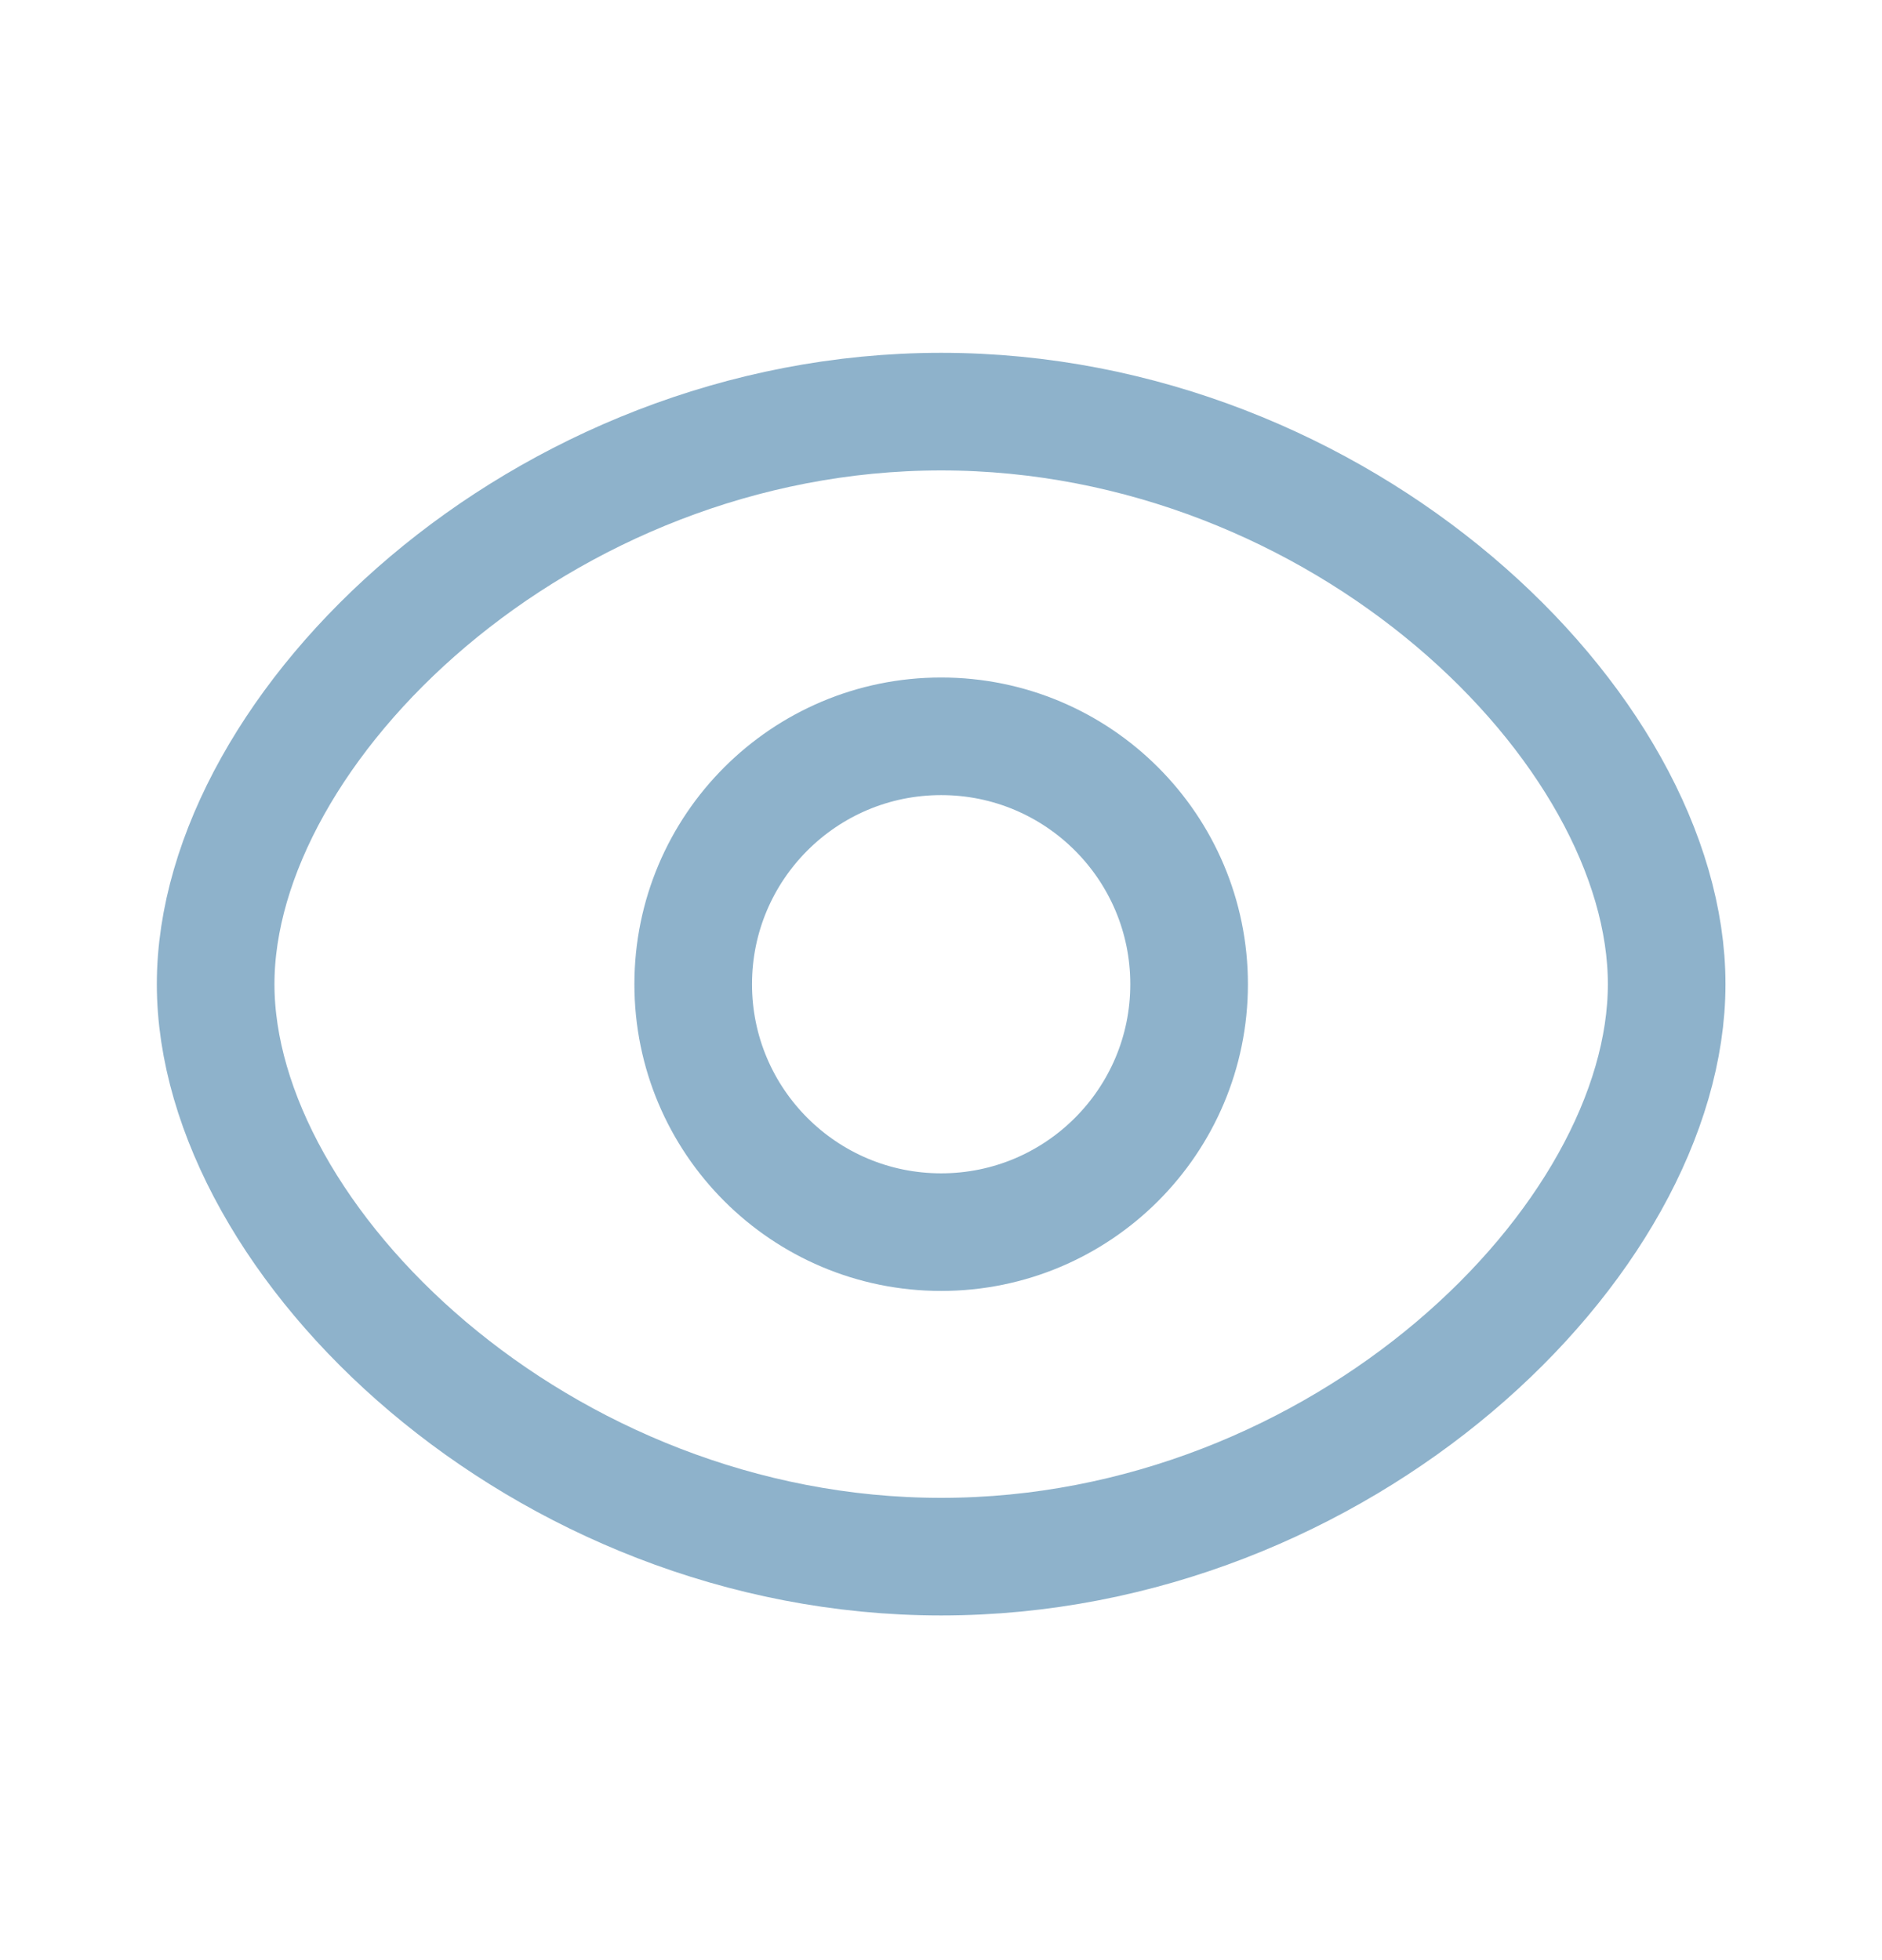 <svg width="24" height="25" viewBox="0 0 24 25" fill="none" xmlns="http://www.w3.org/2000/svg">
<path fill-rule="evenodd" clip-rule="evenodd" d="M15.164 12.553C15.164 14.299 13.748 15.715 12.002 15.715C10.256 15.715 8.84 14.299 8.84 12.553C8.84 10.806 10.256 9.391 12.002 9.391C13.748 9.391 15.164 10.806 15.164 12.553Z" stroke="#8EB2CB" stroke-width="1.5" stroke-linecap="round" stroke-linejoin="round"/>
<path fill-rule="evenodd" clip-rule="evenodd" d="M2.75 12.552C2.75 15.832 6.892 19.854 12.002 19.854C17.111 19.854 21.254 15.835 21.254 12.552C21.254 9.269 17.111 5.25 12.002 5.25C6.892 5.25 2.75 9.272 2.75 12.552Z" stroke="#8EB2CB" stroke-width="1.5" stroke-linecap="round" stroke-linejoin="round"/>
</svg>
